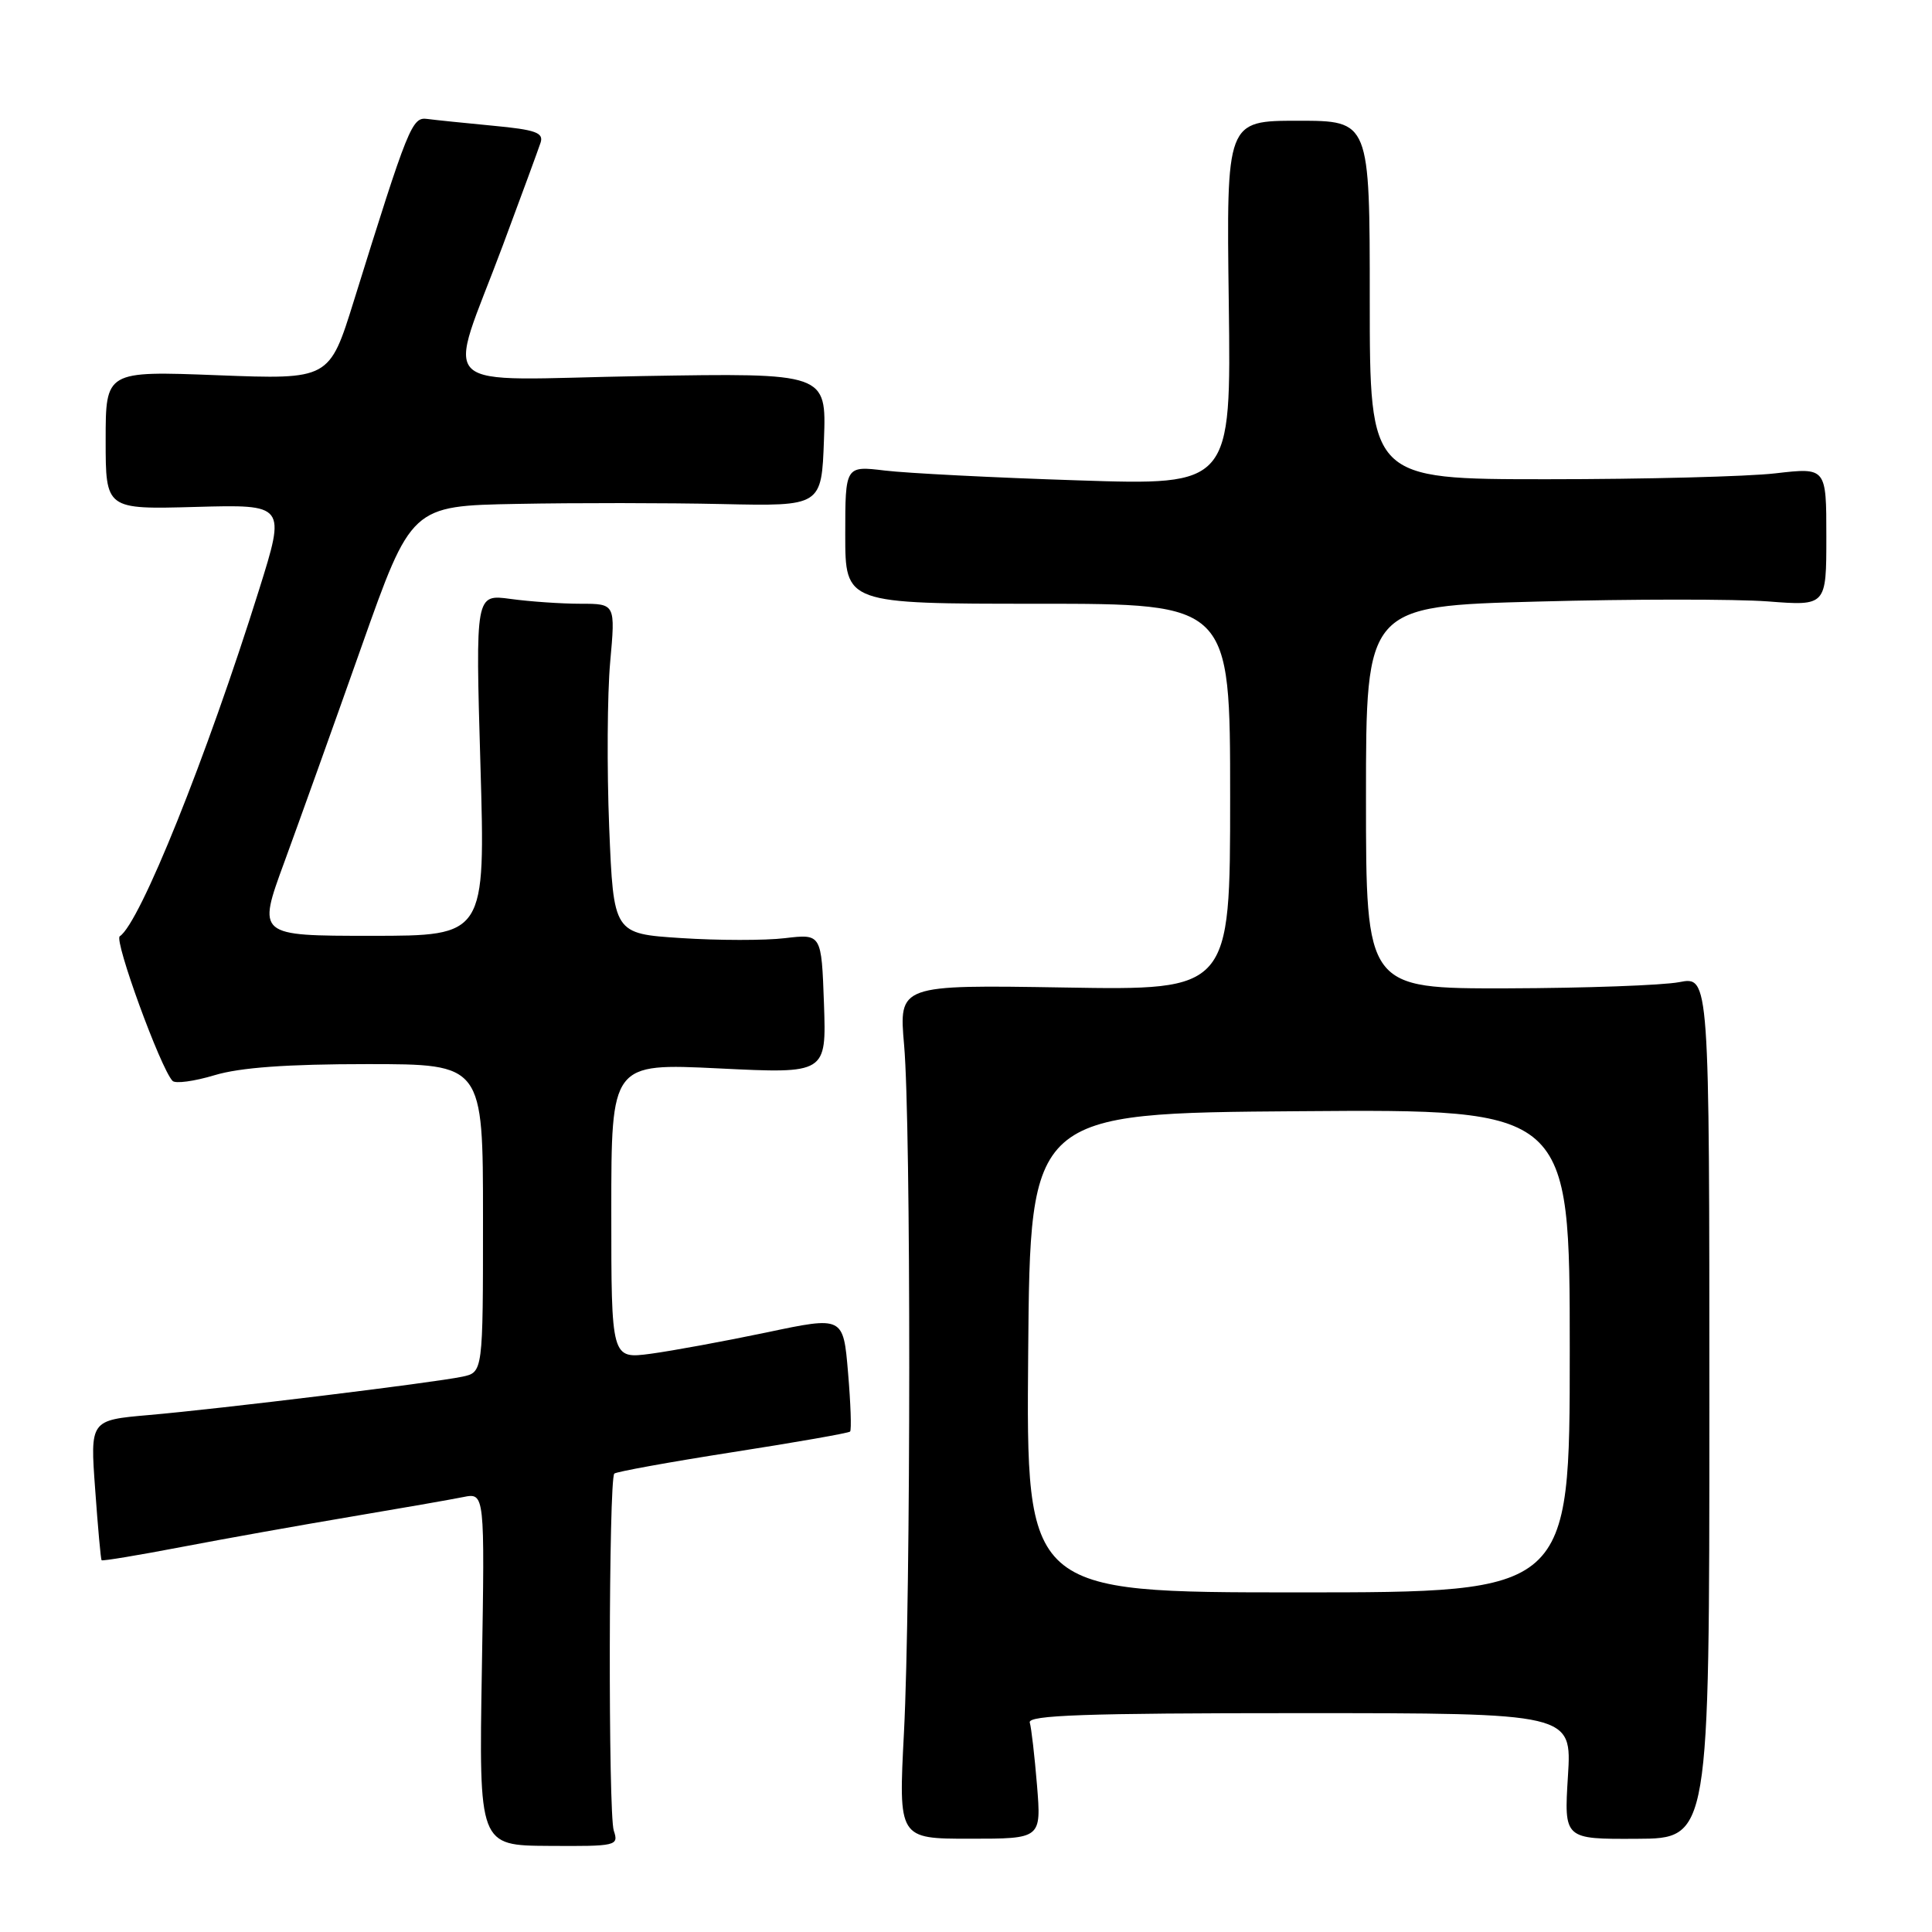 <?xml version="1.0" encoding="UTF-8" standalone="no"?>
<!DOCTYPE svg PUBLIC "-//W3C//DTD SVG 1.1//EN" "http://www.w3.org/Graphics/SVG/1.1/DTD/svg11.dtd" >
<svg xmlns="http://www.w3.org/2000/svg" xmlns:xlink="http://www.w3.org/1999/xlink" version="1.1" viewBox="0 0 256 256">
 <g >
 <path fill="currentColor"
d=" M 81.33 242.57 C 80.58 240.32 80.65 196.02 81.40 195.26 C 81.66 195.01 88.71 193.73 97.08 192.42 C 105.44 191.12 112.45 189.89 112.64 189.69 C 112.84 189.49 112.72 185.97 112.37 181.87 C 111.74 174.41 111.74 174.41 101.60 176.55 C 96.01 177.72 89.10 178.99 86.22 179.38 C 81.00 180.07 81.00 180.07 81.00 160.47 C 81.00 140.88 81.00 140.88 95.25 141.57 C 109.50 142.27 109.50 142.27 109.18 133.00 C 108.85 123.74 108.85 123.74 104.02 124.31 C 101.37 124.63 95.17 124.62 90.25 124.30 C 81.30 123.72 81.30 123.72 80.72 109.61 C 80.41 101.85 80.47 92.01 80.85 87.75 C 81.55 80.00 81.55 80.00 76.92 80.00 C 74.37 80.00 70.19 79.71 67.64 79.36 C 63.00 78.73 63.00 78.73 63.66 101.36 C 64.32 124.00 64.32 124.00 49.20 124.00 C 34.09 124.00 34.09 124.00 37.67 114.25 C 39.63 108.89 44.23 96.07 47.87 85.77 C 54.50 67.03 54.50 67.03 68.50 66.77 C 76.20 66.62 88.43 66.63 95.68 66.79 C 108.86 67.08 108.86 67.08 109.18 58.25 C 109.50 49.42 109.50 49.42 85.11 49.83 C 56.84 50.32 59.18 52.51 66.63 32.51 C 69.09 25.91 71.34 19.78 71.63 18.90 C 72.06 17.58 70.97 17.19 65.33 16.66 C 61.57 16.30 57.65 15.90 56.61 15.76 C 54.59 15.48 54.11 16.67 46.88 39.89 C 43.64 50.29 43.64 50.29 28.82 49.72 C 14.00 49.15 14.00 49.15 14.00 58.33 C 14.00 67.50 14.00 67.50 25.93 67.17 C 37.87 66.84 37.87 66.84 34.32 78.17 C 27.37 100.36 18.53 122.35 15.87 124.06 C 15.08 124.57 21.27 141.55 22.86 143.22 C 23.23 143.62 25.74 143.28 28.43 142.47 C 31.81 141.45 38.04 141.00 48.66 141.00 C 64.00 141.00 64.00 141.00 64.00 161.42 C 64.00 181.84 64.00 181.84 61.25 182.42 C 57.45 183.22 29.18 186.68 19.72 187.50 C 11.94 188.18 11.94 188.18 12.61 197.34 C 12.97 202.38 13.35 206.61 13.46 206.74 C 13.56 206.87 18.33 206.08 24.07 204.98 C 29.81 203.88 39.90 202.08 46.50 200.97 C 53.10 199.86 59.79 198.69 61.37 198.37 C 64.24 197.79 64.24 197.79 63.85 221.16 C 63.46 244.54 63.46 244.54 72.74 244.59 C 81.70 244.65 82.00 244.58 81.33 242.57 Z  M 137.41 236.57 C 137.09 232.68 136.66 228.94 136.45 228.25 C 136.14 227.27 143.75 227.00 172.17 227.00 C 208.28 227.00 208.28 227.00 207.76 235.35 C 207.24 243.70 207.24 243.70 216.87 243.65 C 226.50 243.61 226.50 243.61 226.50 186.48 C 226.50 129.36 226.50 129.36 222.50 130.14 C 220.30 130.56 210.06 130.93 199.75 130.96 C 181.00 131.00 181.00 131.00 181.00 105.66 C 181.00 80.32 181.00 80.32 203.75 79.71 C 216.26 79.37 229.99 79.37 234.25 79.69 C 242.00 80.29 242.00 80.29 242.00 71.12 C 242.00 61.94 242.00 61.94 235.25 62.72 C 231.54 63.15 217.93 63.50 205.00 63.50 C 181.50 63.50 181.50 63.50 181.50 39.75 C 181.50 16.00 181.50 16.00 172.00 16.00 C 162.50 16.00 162.50 16.00 162.82 40.16 C 163.13 64.32 163.13 64.32 142.82 63.65 C 131.64 63.29 120.14 62.70 117.25 62.35 C 112.00 61.72 112.00 61.72 112.00 70.86 C 112.00 80.00 112.00 80.00 137.50 80.00 C 163.00 80.00 163.00 80.00 163.00 105.61 C 163.00 131.22 163.00 131.22 141.05 130.85 C 119.10 130.49 119.10 130.49 119.80 138.49 C 120.72 148.99 120.70 211.58 119.78 229.57 C 119.05 243.64 119.05 243.64 128.52 243.64 C 137.98 243.64 137.98 243.64 137.41 236.57 Z  M 136.24 179.25 C 136.50 147.50 136.50 147.50 172.25 147.24 C 208.00 146.97 208.00 146.97 208.00 178.99 C 208.00 211.00 208.00 211.00 171.99 211.00 C 135.97 211.00 135.97 211.00 136.24 179.25 Z "/>
</g>
</svg>